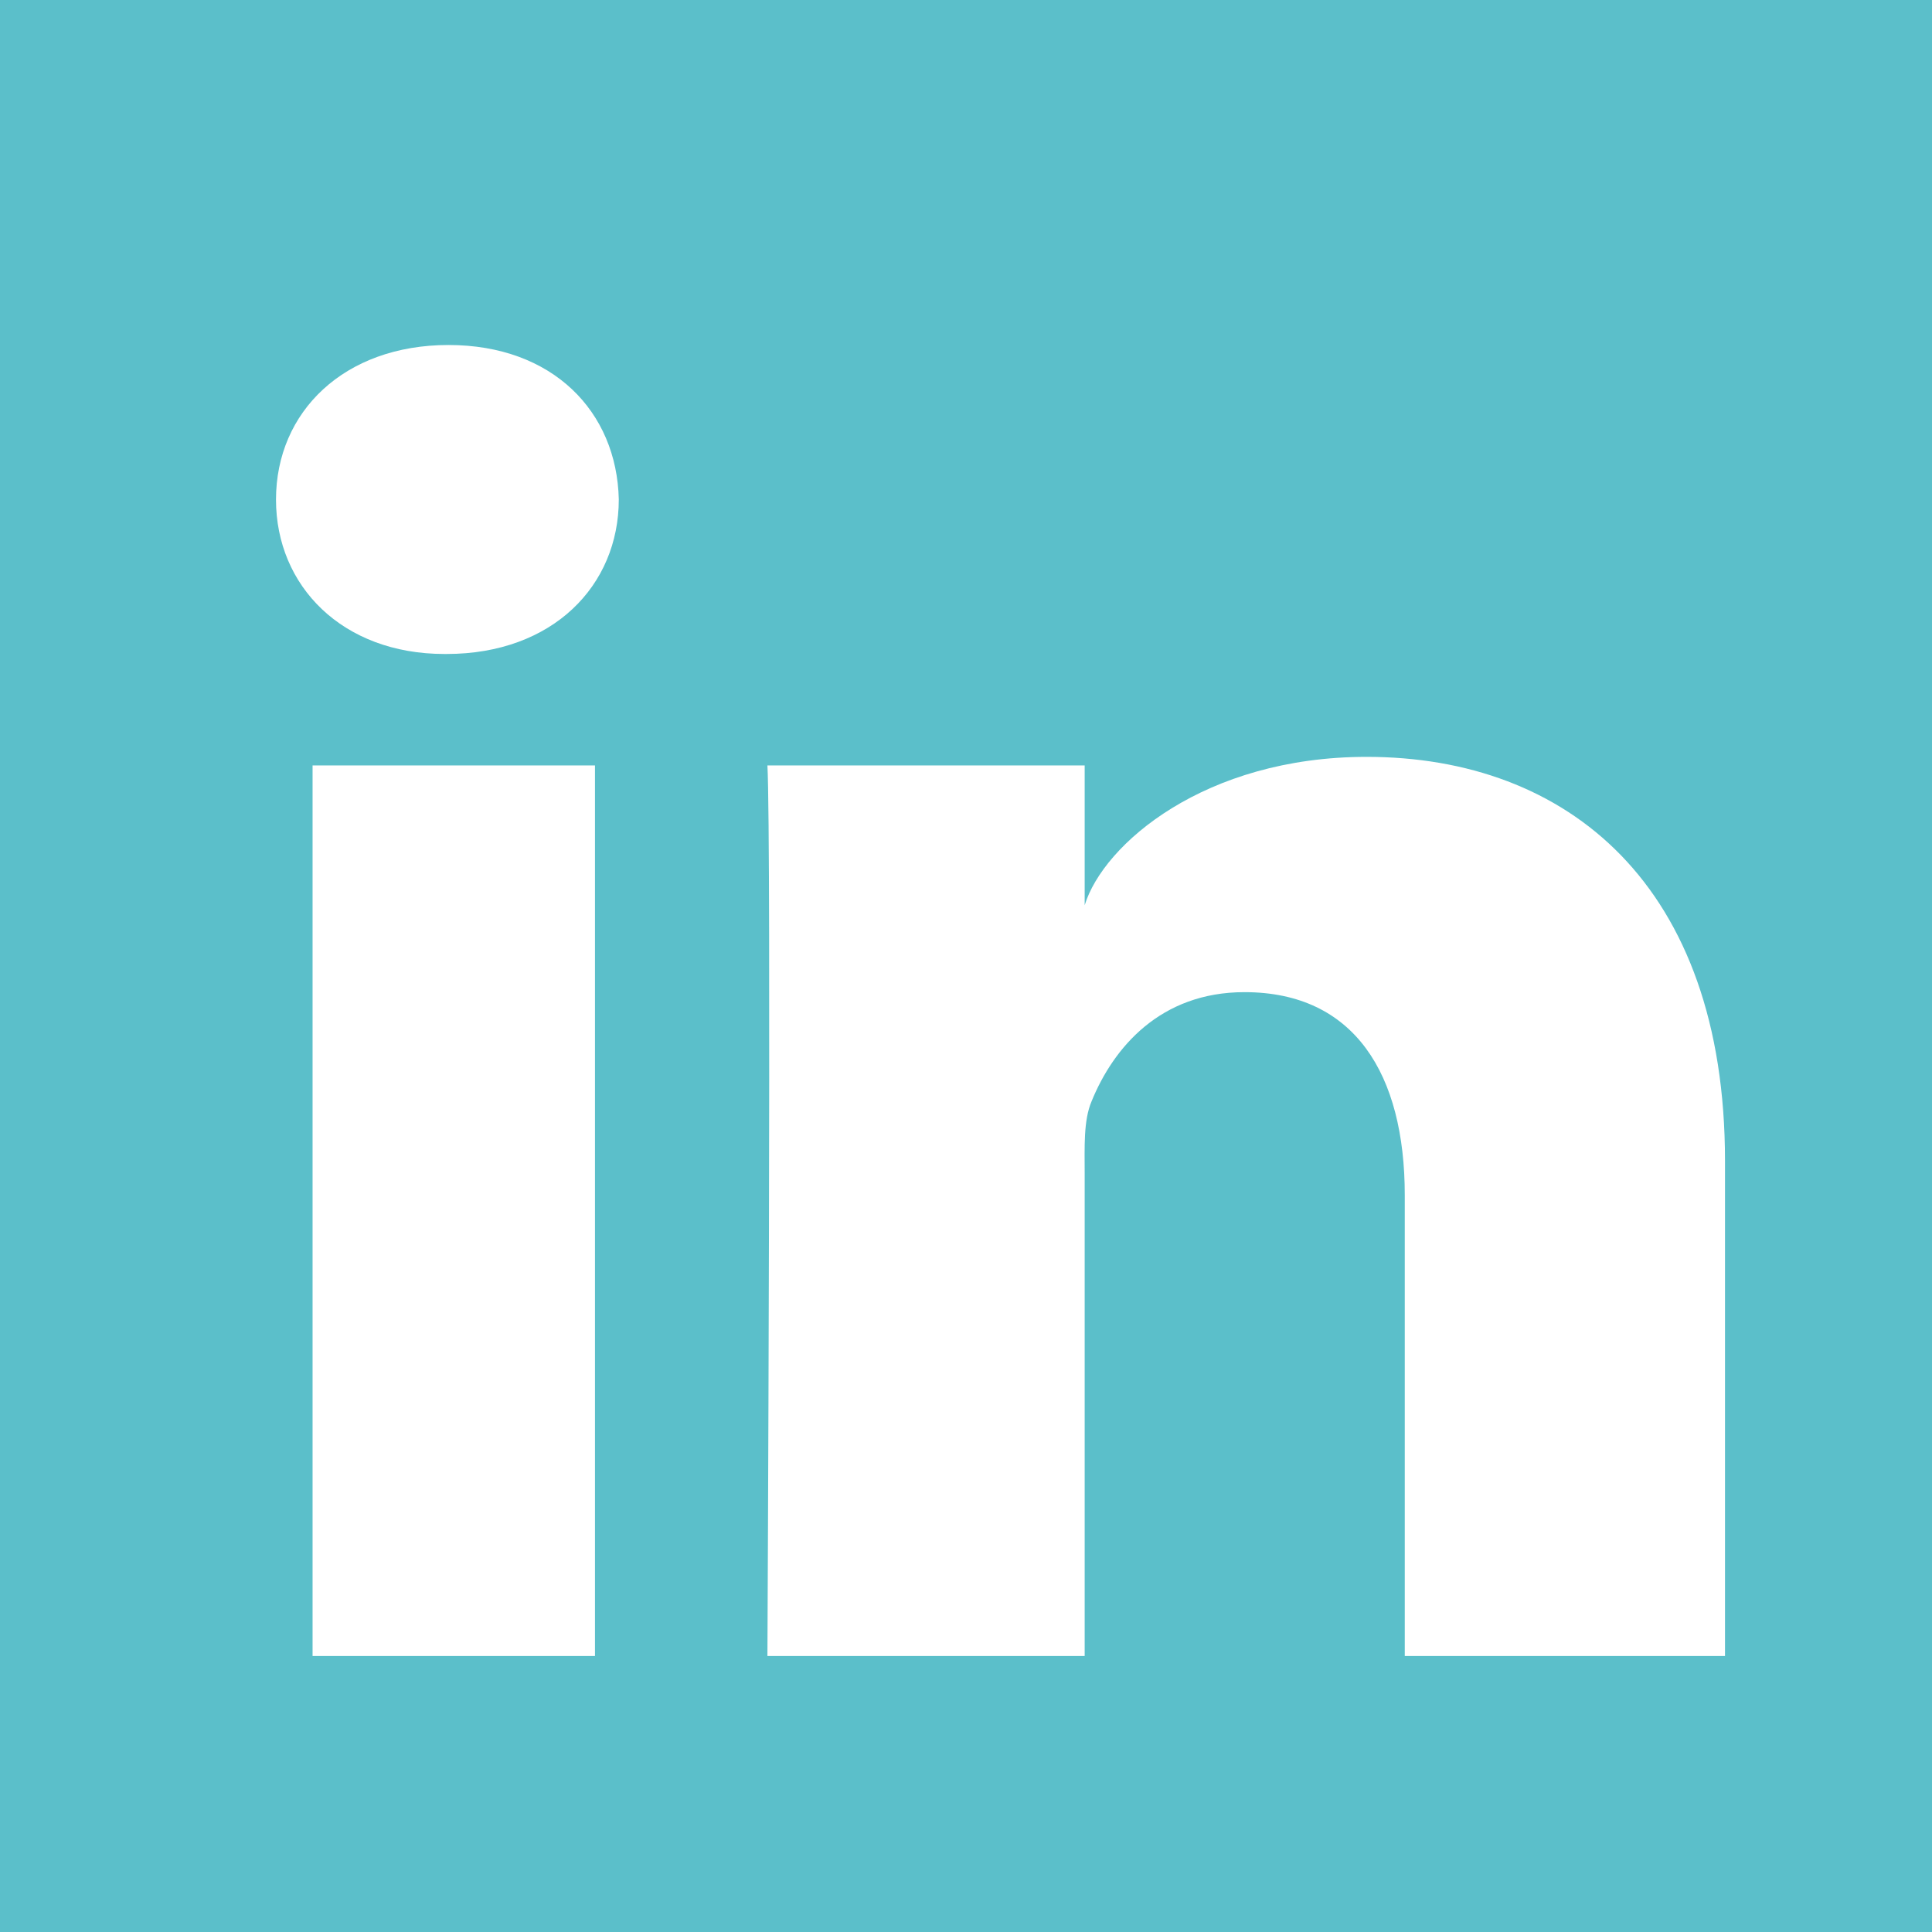<?xml version="1.0" encoding="UTF-8"?>
<svg width="28px" height="28px" viewBox="0 0 28 28" version="1.1" xmlns="http://www.w3.org/2000/svg" xmlns:xlink="http://www.w3.org/1999/xlink">
    <!-- Generator: sketchtool 50.2 (55047) - http://www.bohemiancoding.com/sketch -->
    <title>4451B0F0-9C78-40CA-9E8C-94FEF9A08764</title>
    <desc>Created with sketchtool.</desc>
    <defs/>
    <g id="Page-1" stroke="none" stroke-width="1" fill="none" fill-rule="evenodd">
        <g id="Desktop-HD-Contacts" transform="translate(-321, -999)">
            <g id="Footer/HD-Copy" transform="translate(0, 840)">
                <g id="Group-7" transform="translate(321, 159)">
                    <rect id="Rectangle-4-Copy-2" fill="#5BBFCA" x="0" y="0" width="28" height="28"/>
                    <path d="M25,24 L20.359,24 L20.359,17.321 C20.359,15.572 19.633,14.379 18.036,14.379 C16.815,14.379 16.136,15.184 15.82,15.961 C15.701,16.239 15.72,16.627 15.72,17.015 L15.72,24 L11.122,24 C11.122,24 11.181,12.168 11.122,11.093 L15.72,11.093 L15.72,13.119 C15.992,12.233 17.461,10.969 19.806,10.969 C22.715,10.969 25,12.825 25,16.823 L25,24 L25,24 Z M6.472,9.478 L6.442,9.478 C4.961,9.478 4,8.492 4,7.241 C4,5.966 4.989,5 6.5,5 C8.01,5 8.939,5.964 8.968,7.237 C8.968,8.488 8.01,9.478 6.472,9.478 L6.472,9.478 L6.472,9.478 Z M4.53,11.093 L8.623,11.093 L8.623,24 L4.53,24 L4.53,11.093 L4.53,11.093 Z" id="LinkedIn" fill="#FFFFFF"/>
                </g>
            </g>
        </g>
    </g>
</svg>